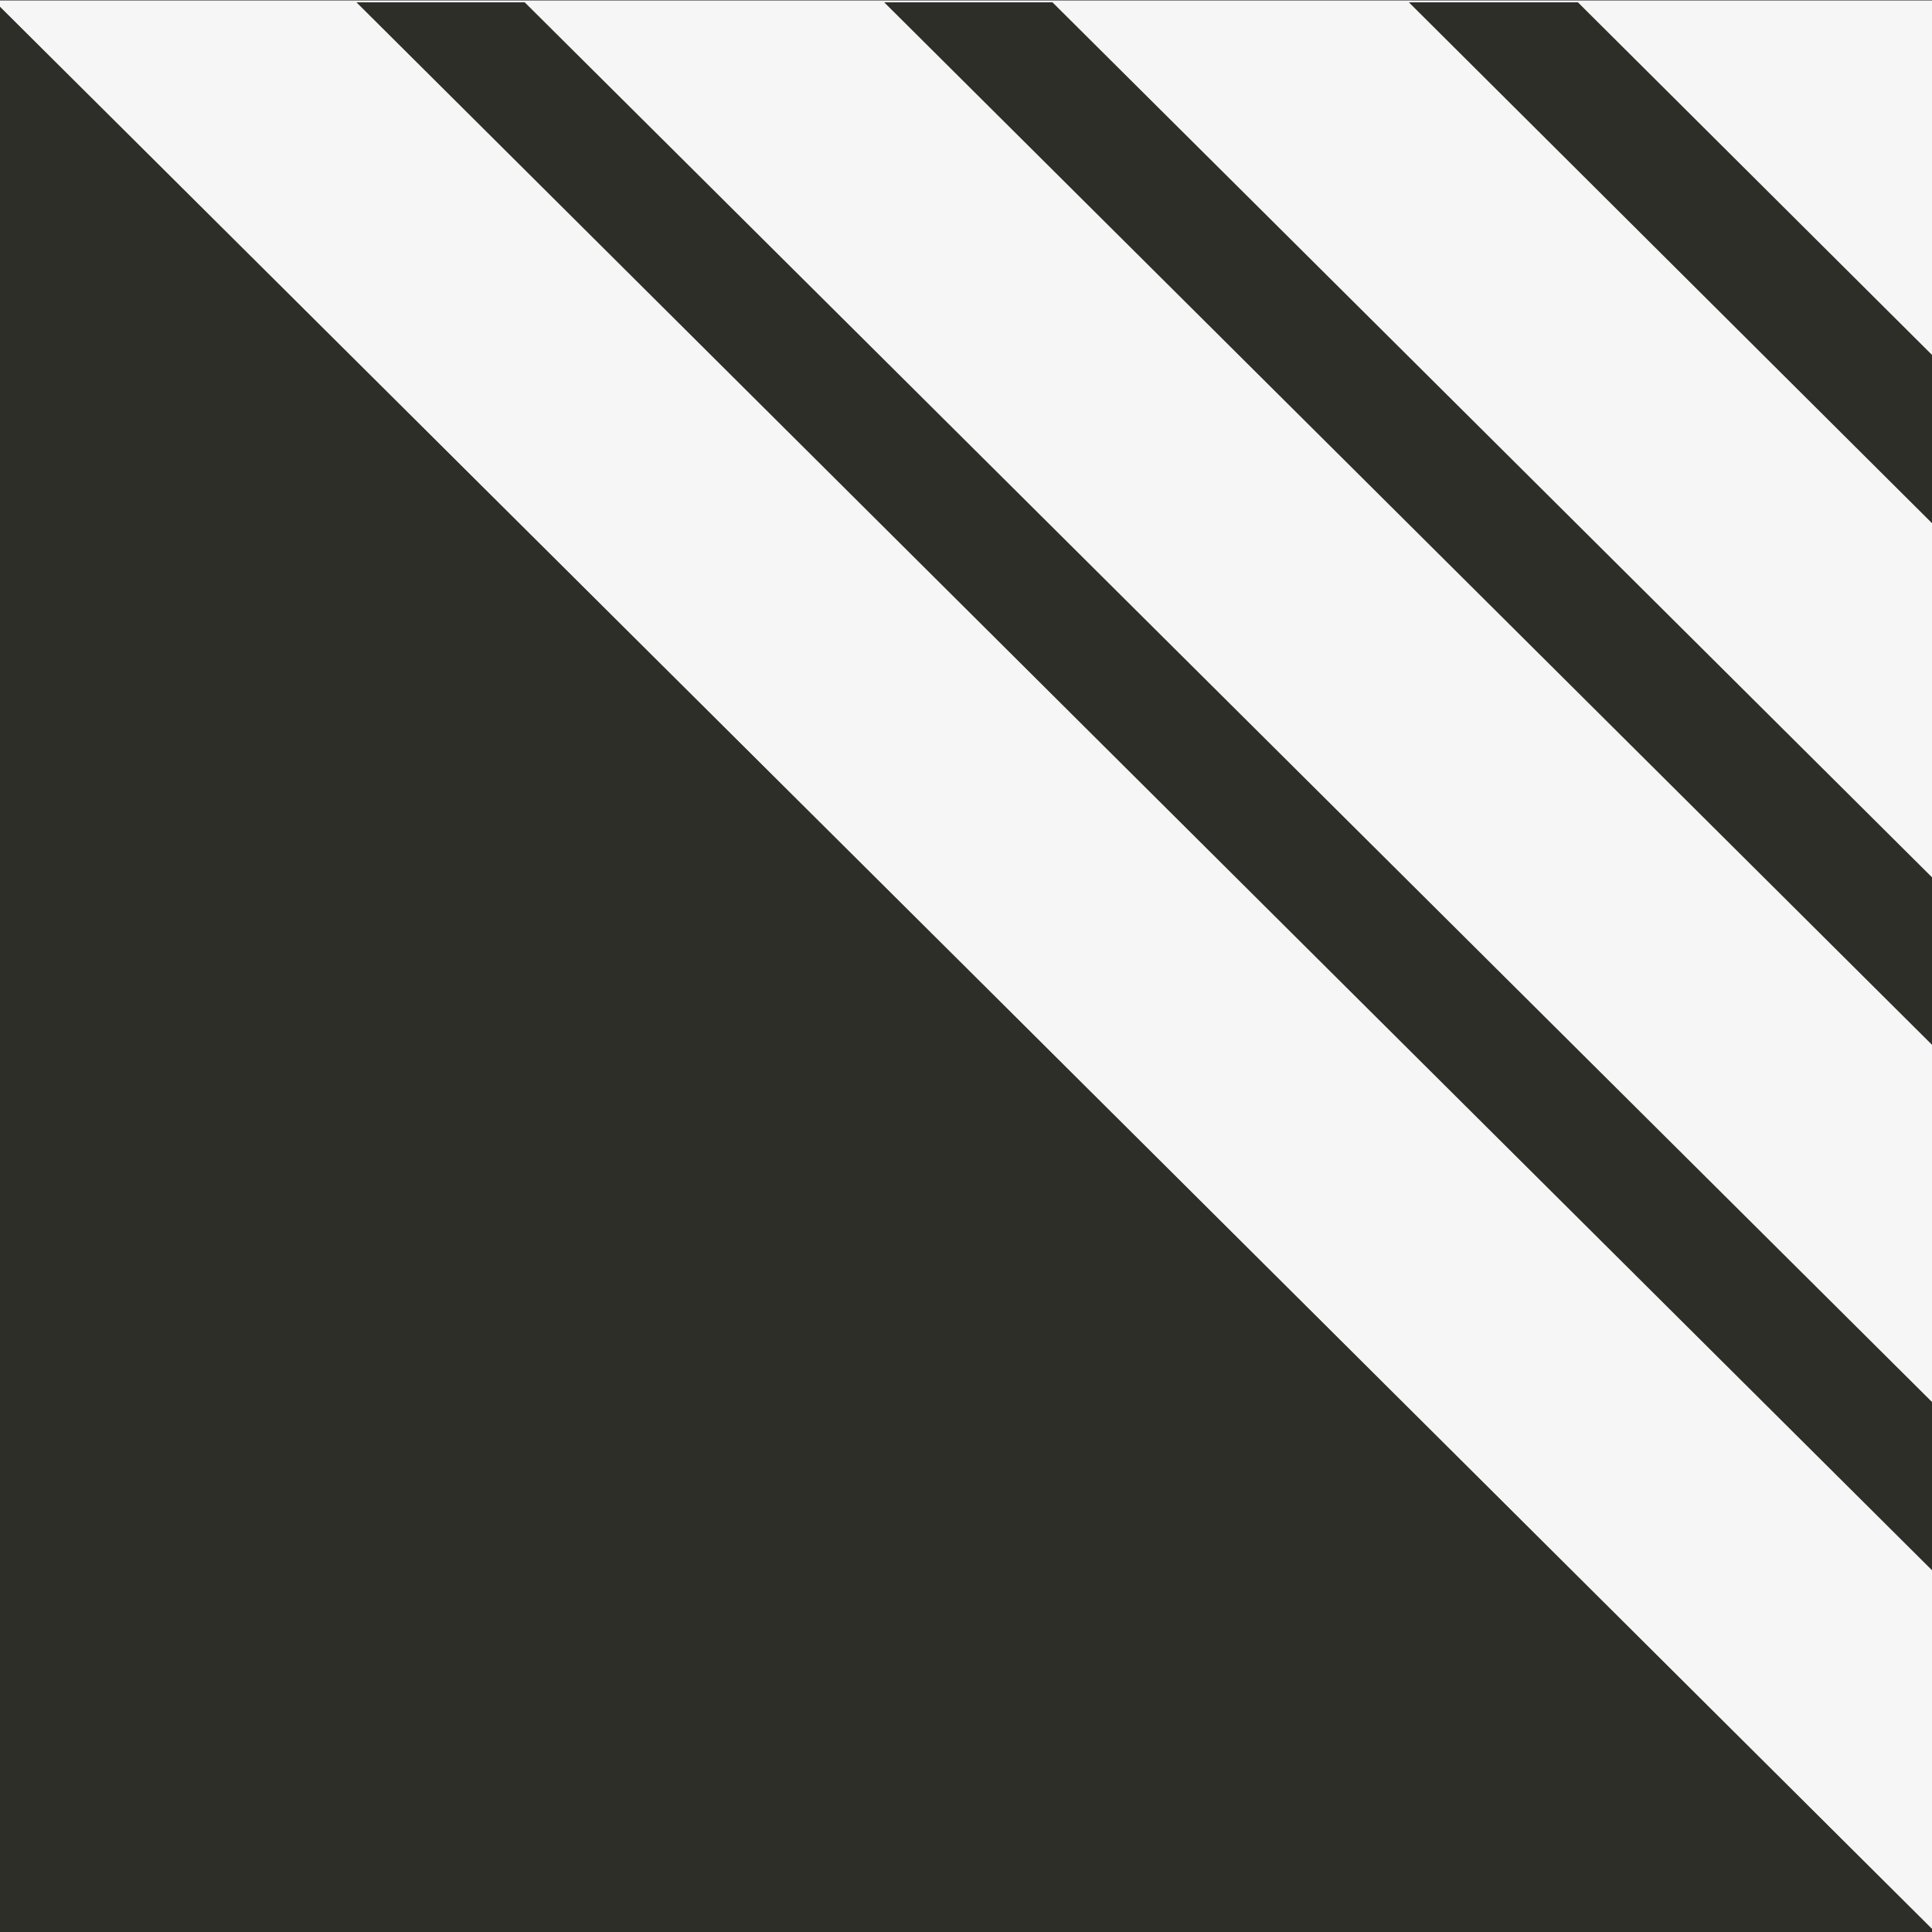 <svg version="1.1" id="Camada_1" xmlns:x="&amp;ns_extend;" xmlns:i="&amp;ns_ai;" xmlns:graph="&amp;ns_graphs;" xmlns="http://www.w3.org/2000/svg" xmlns:xlink="http://www.w3.org/1999/xlink" x="0px" y="0px" viewBox="-1291 1292.1 252.6 252.6" style="enable-background:new -1291 1292.1 252.6 252.6;" xml:space="preserve">
<rect x="-1291" y="1292.1" width="252.6" height="252.6" fill="#808080" stroke="none"/>
<style type="text/css">
	.ladsvg-1559-st0{fill:#F6F6F6;}
	.ladsvg-1559-st1{fill:#2D2E27;}
</style>
<switch>
	
	<g i:extraneous="self">
		<polygon class="ladsvg-1559-st0" points="-1038,1292.2 -1038,1544.7 -1291.8,1292.2 -1187.4,1292.2 		"></polygon>
		<polygon class="ladsvg-1559-st1" points="-1038,1544.7 -1291.8,1544.7 -1291.8,1292.2 -1164.9,1418.4 		"></polygon>
		<polygon class="ladsvg-1559-st1" points="-1038,1475.8 -1222.4,1292.4 -1244.4,1292.4 -1038,1497.8 		"></polygon>
		<polygon class="ladsvg-1559-st1" points="-1038,1338.9 -1084.7,1292.4 -1106.8,1292.4 -1038,1360.9 		"></polygon>
		<polygon class="ladsvg-1559-st1" points="-1038,1407.2 -1153.4,1292.4 -1175.4,1292.4 -1038,1429.1 		"></polygon>
	</g>
</switch>

</svg>